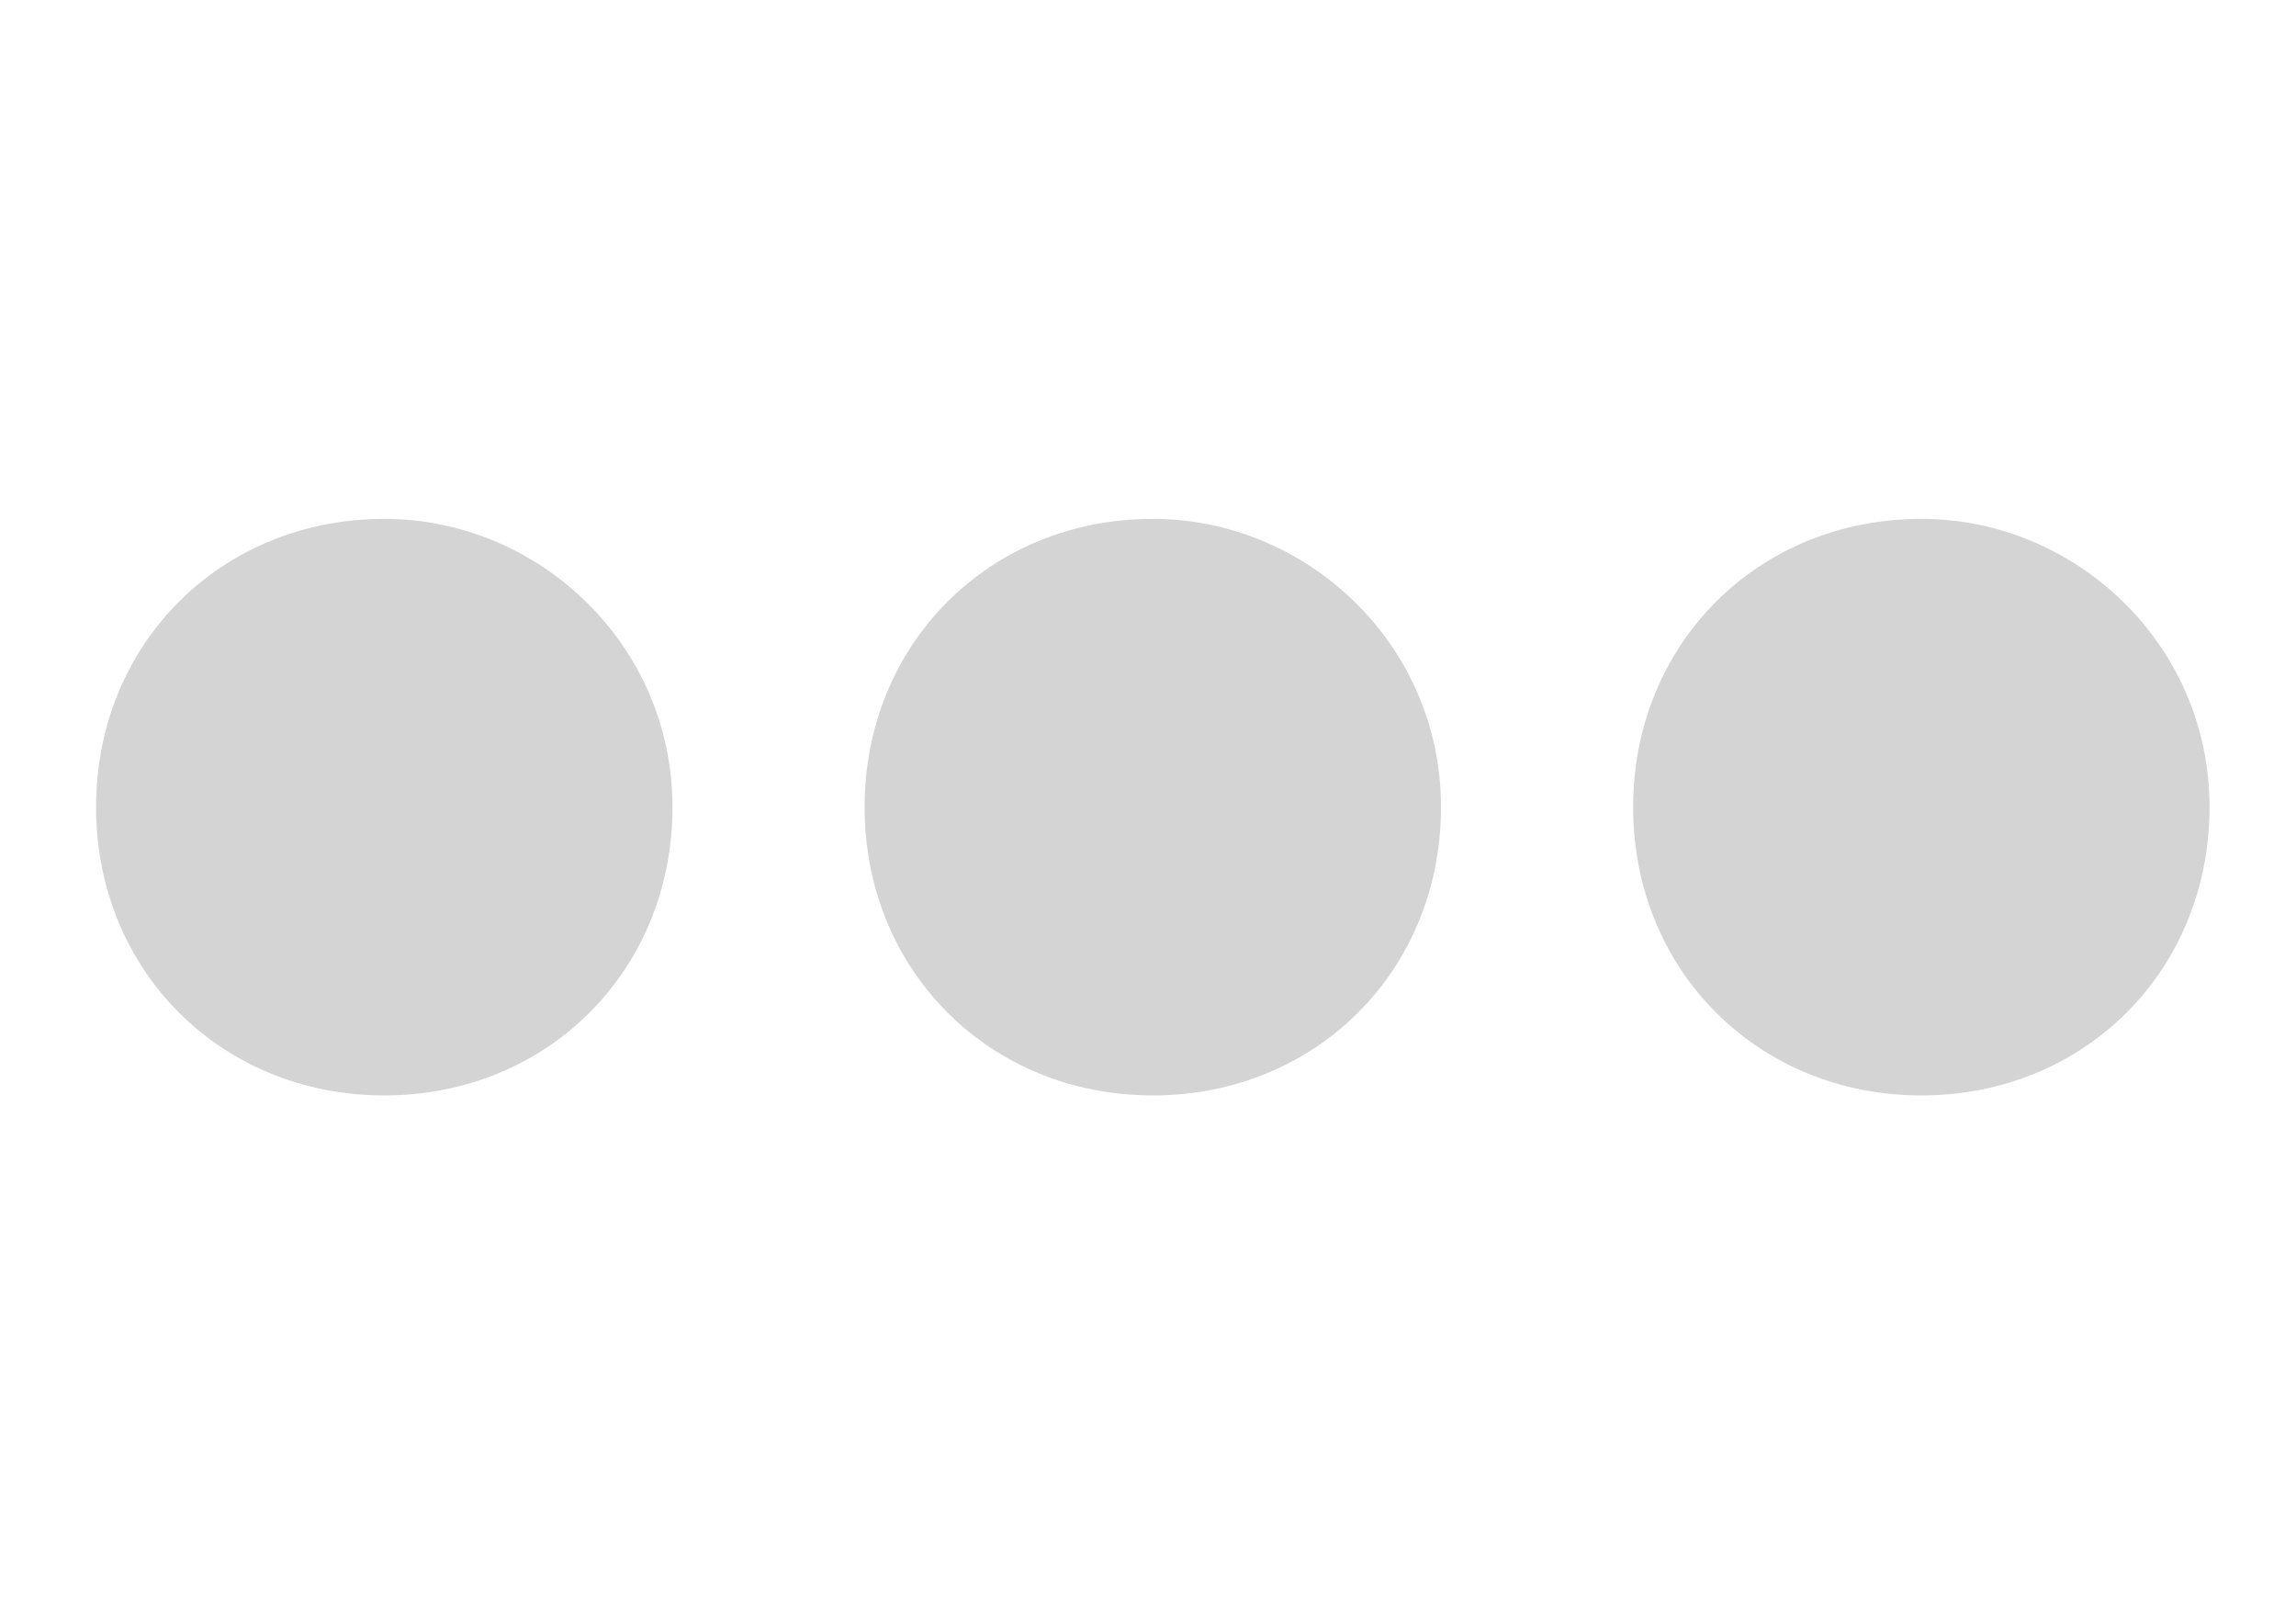 <?xml version="1.0" encoding="utf-8"?>
<!-- Generator: Adobe Illustrator 19.0.0, SVG Export Plug-In . SVG Version: 6.00 Build 0)  -->
<svg version="1.1" id="Layer_1" xmlns="http://www.w3.org/2000/svg" xmlns:xlink="http://www.w3.org/1999/xlink" x="0px" y="0px"
	 viewBox="0 0 23.9 16.8" style="enable-background:new 0 0 23.9 16.8;" xml:space="preserve">
<style type="text/css">
	.st0{fill:#D4D4D4;}
</style>
<g id="Ellipse_7_copy_2">
	<g id="XMLID_36_">
		<path id="XMLID_37_" class="st0" d="M20,5.4c-1.7,0-3,1.3-3,3s1.3,3,3,3c1.7,0,3-1.3,3-3S21.6,5.4,20,5.4z M12,5.4
			c-1.7,0-3,1.3-3,3s1.3,3,3,3c1.7,0,3-1.3,3-3S13.6,5.4,12,5.4z M4,5.4c-1.7,0-3,1.3-3,3s1.3,3,3,3c1.7,0,3-1.3,3-3S5.6,5.4,4,5.4z
			"/>
	</g>
</g>
</svg>
